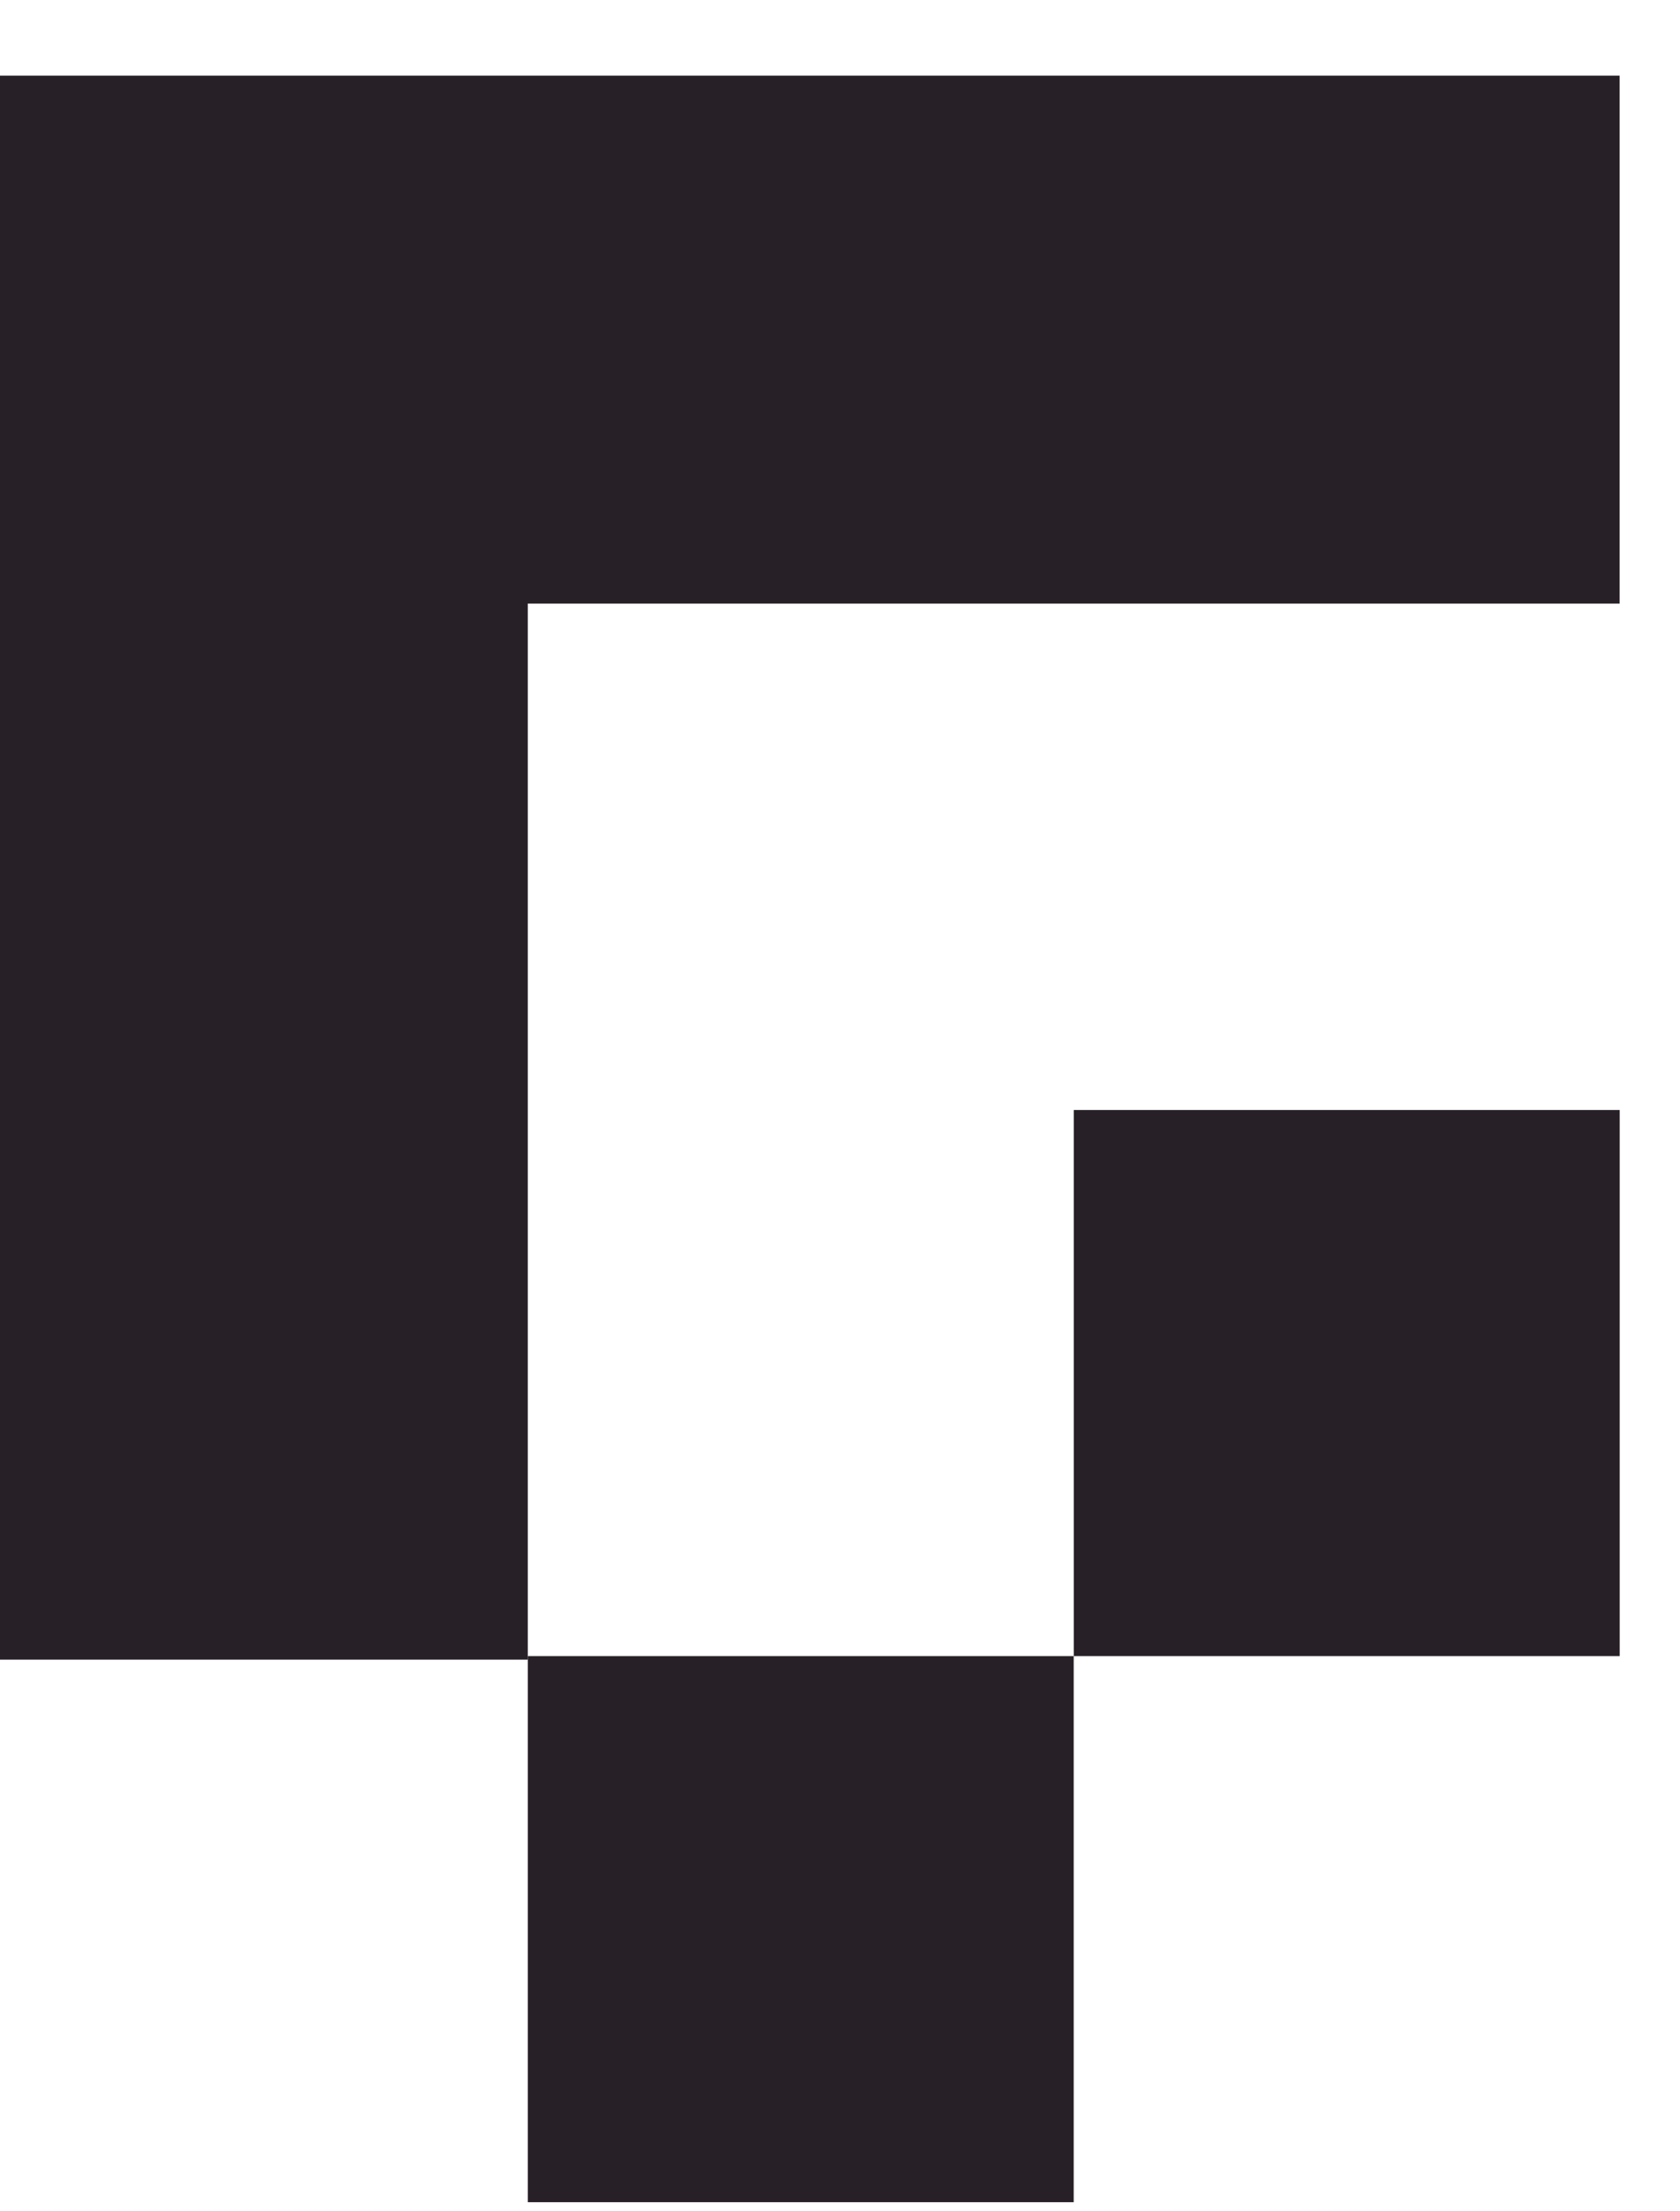 <svg width="19" height="25" viewBox="0 0 19 25" fill="none" xmlns="http://www.w3.org/2000/svg">
<g clip-path="url(#clip0_1_4859)">
<path fill-rule="evenodd" clip-rule="evenodd" d="M18.317 0.855H0V19.172H5.969V6.824H18.317V0.855Z" fill="#272127"/>
</g>
<rect x="5.969" y="18.723" width="6.174" height="6.174" fill="#272127"/>
<rect x="12.144" y="12.549" width="6.174" height="6.174" fill="#272127"/>
<defs>
<clipPath id="clip0_1_4859">
<rect width="18.317" height="17.908" fill="white" transform="translate(0 0.855)"/>
</clipPath>
</defs>
</svg>
